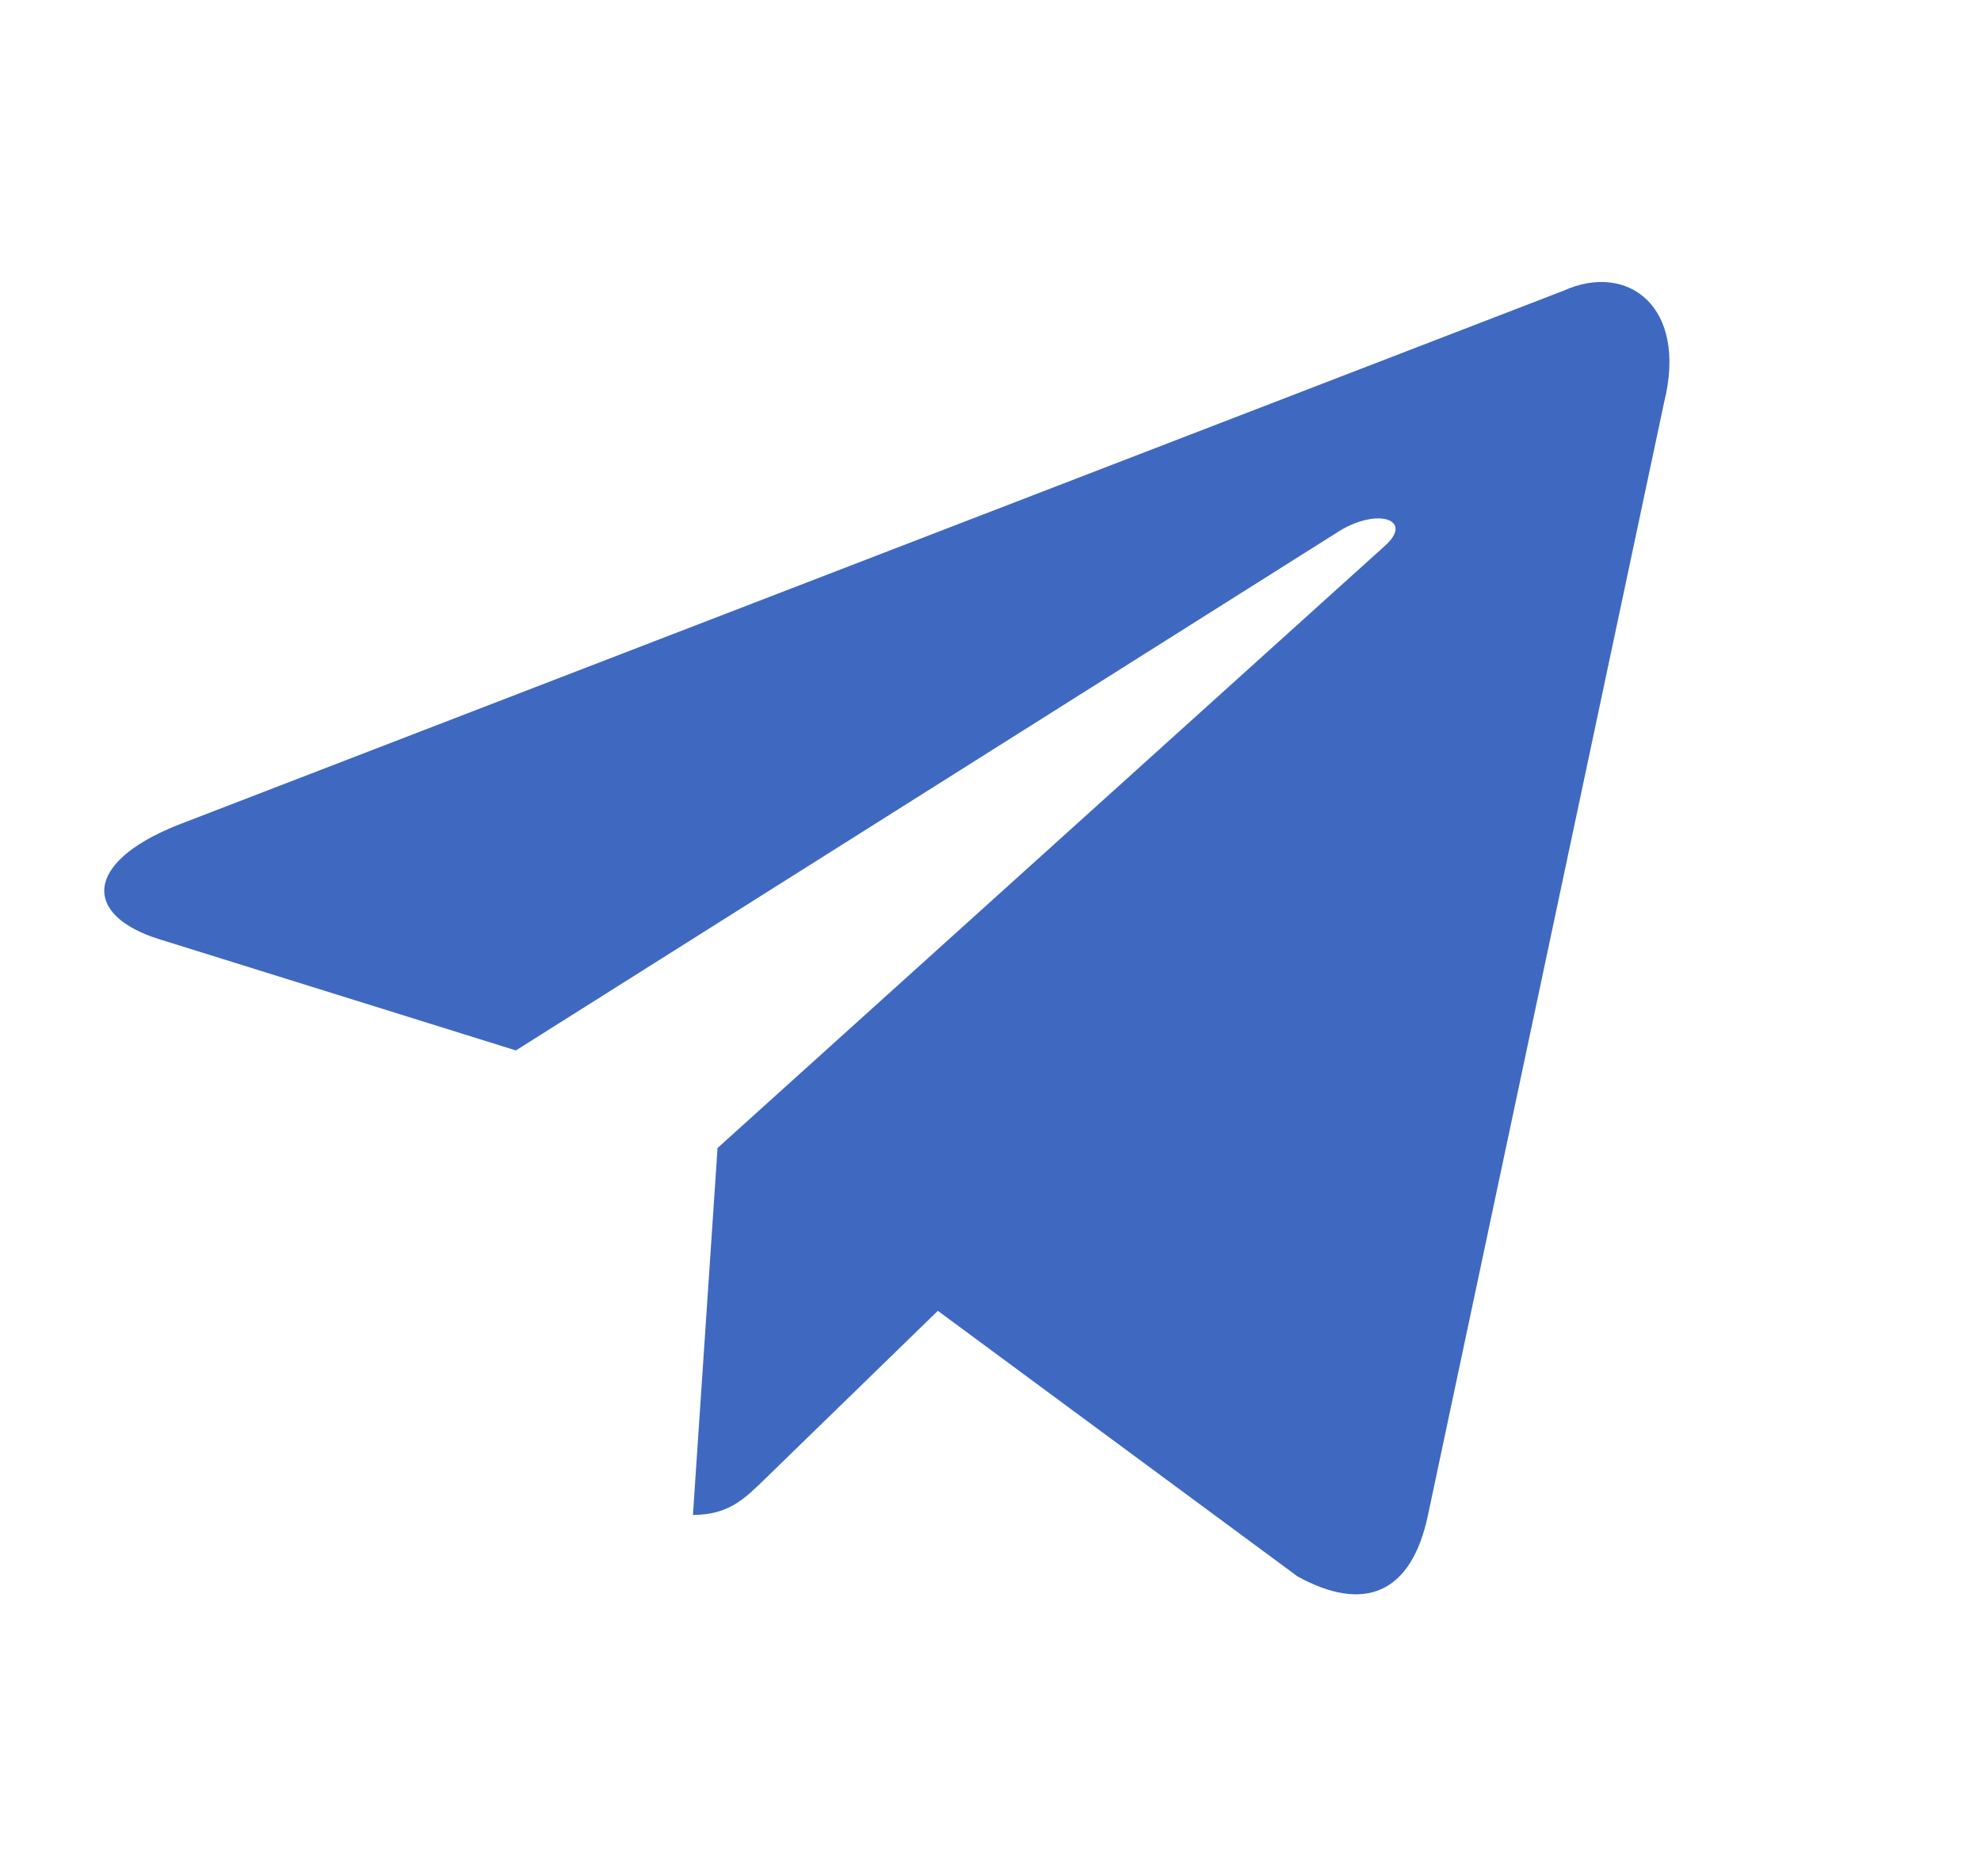 <svg width="19" height="18" viewBox="0 0 19 18" fill="none" xmlns="http://www.w3.org/2000/svg">
<path d="M14.998 2.788L1.701 7.916C0.793 8.28 0.799 8.786 1.534 9.012L4.948 10.077L12.848 5.093C13.221 4.866 13.562 4.988 13.282 5.237L6.882 11.013H6.88L6.882 11.014L6.646 14.533C6.991 14.533 7.144 14.375 7.337 14.188L8.995 12.575L12.445 15.123C13.081 15.473 13.537 15.293 13.696 14.534L15.96 3.863C16.192 2.934 15.605 2.513 14.998 2.788Z" fill="#3F69C1"/>
</svg>
